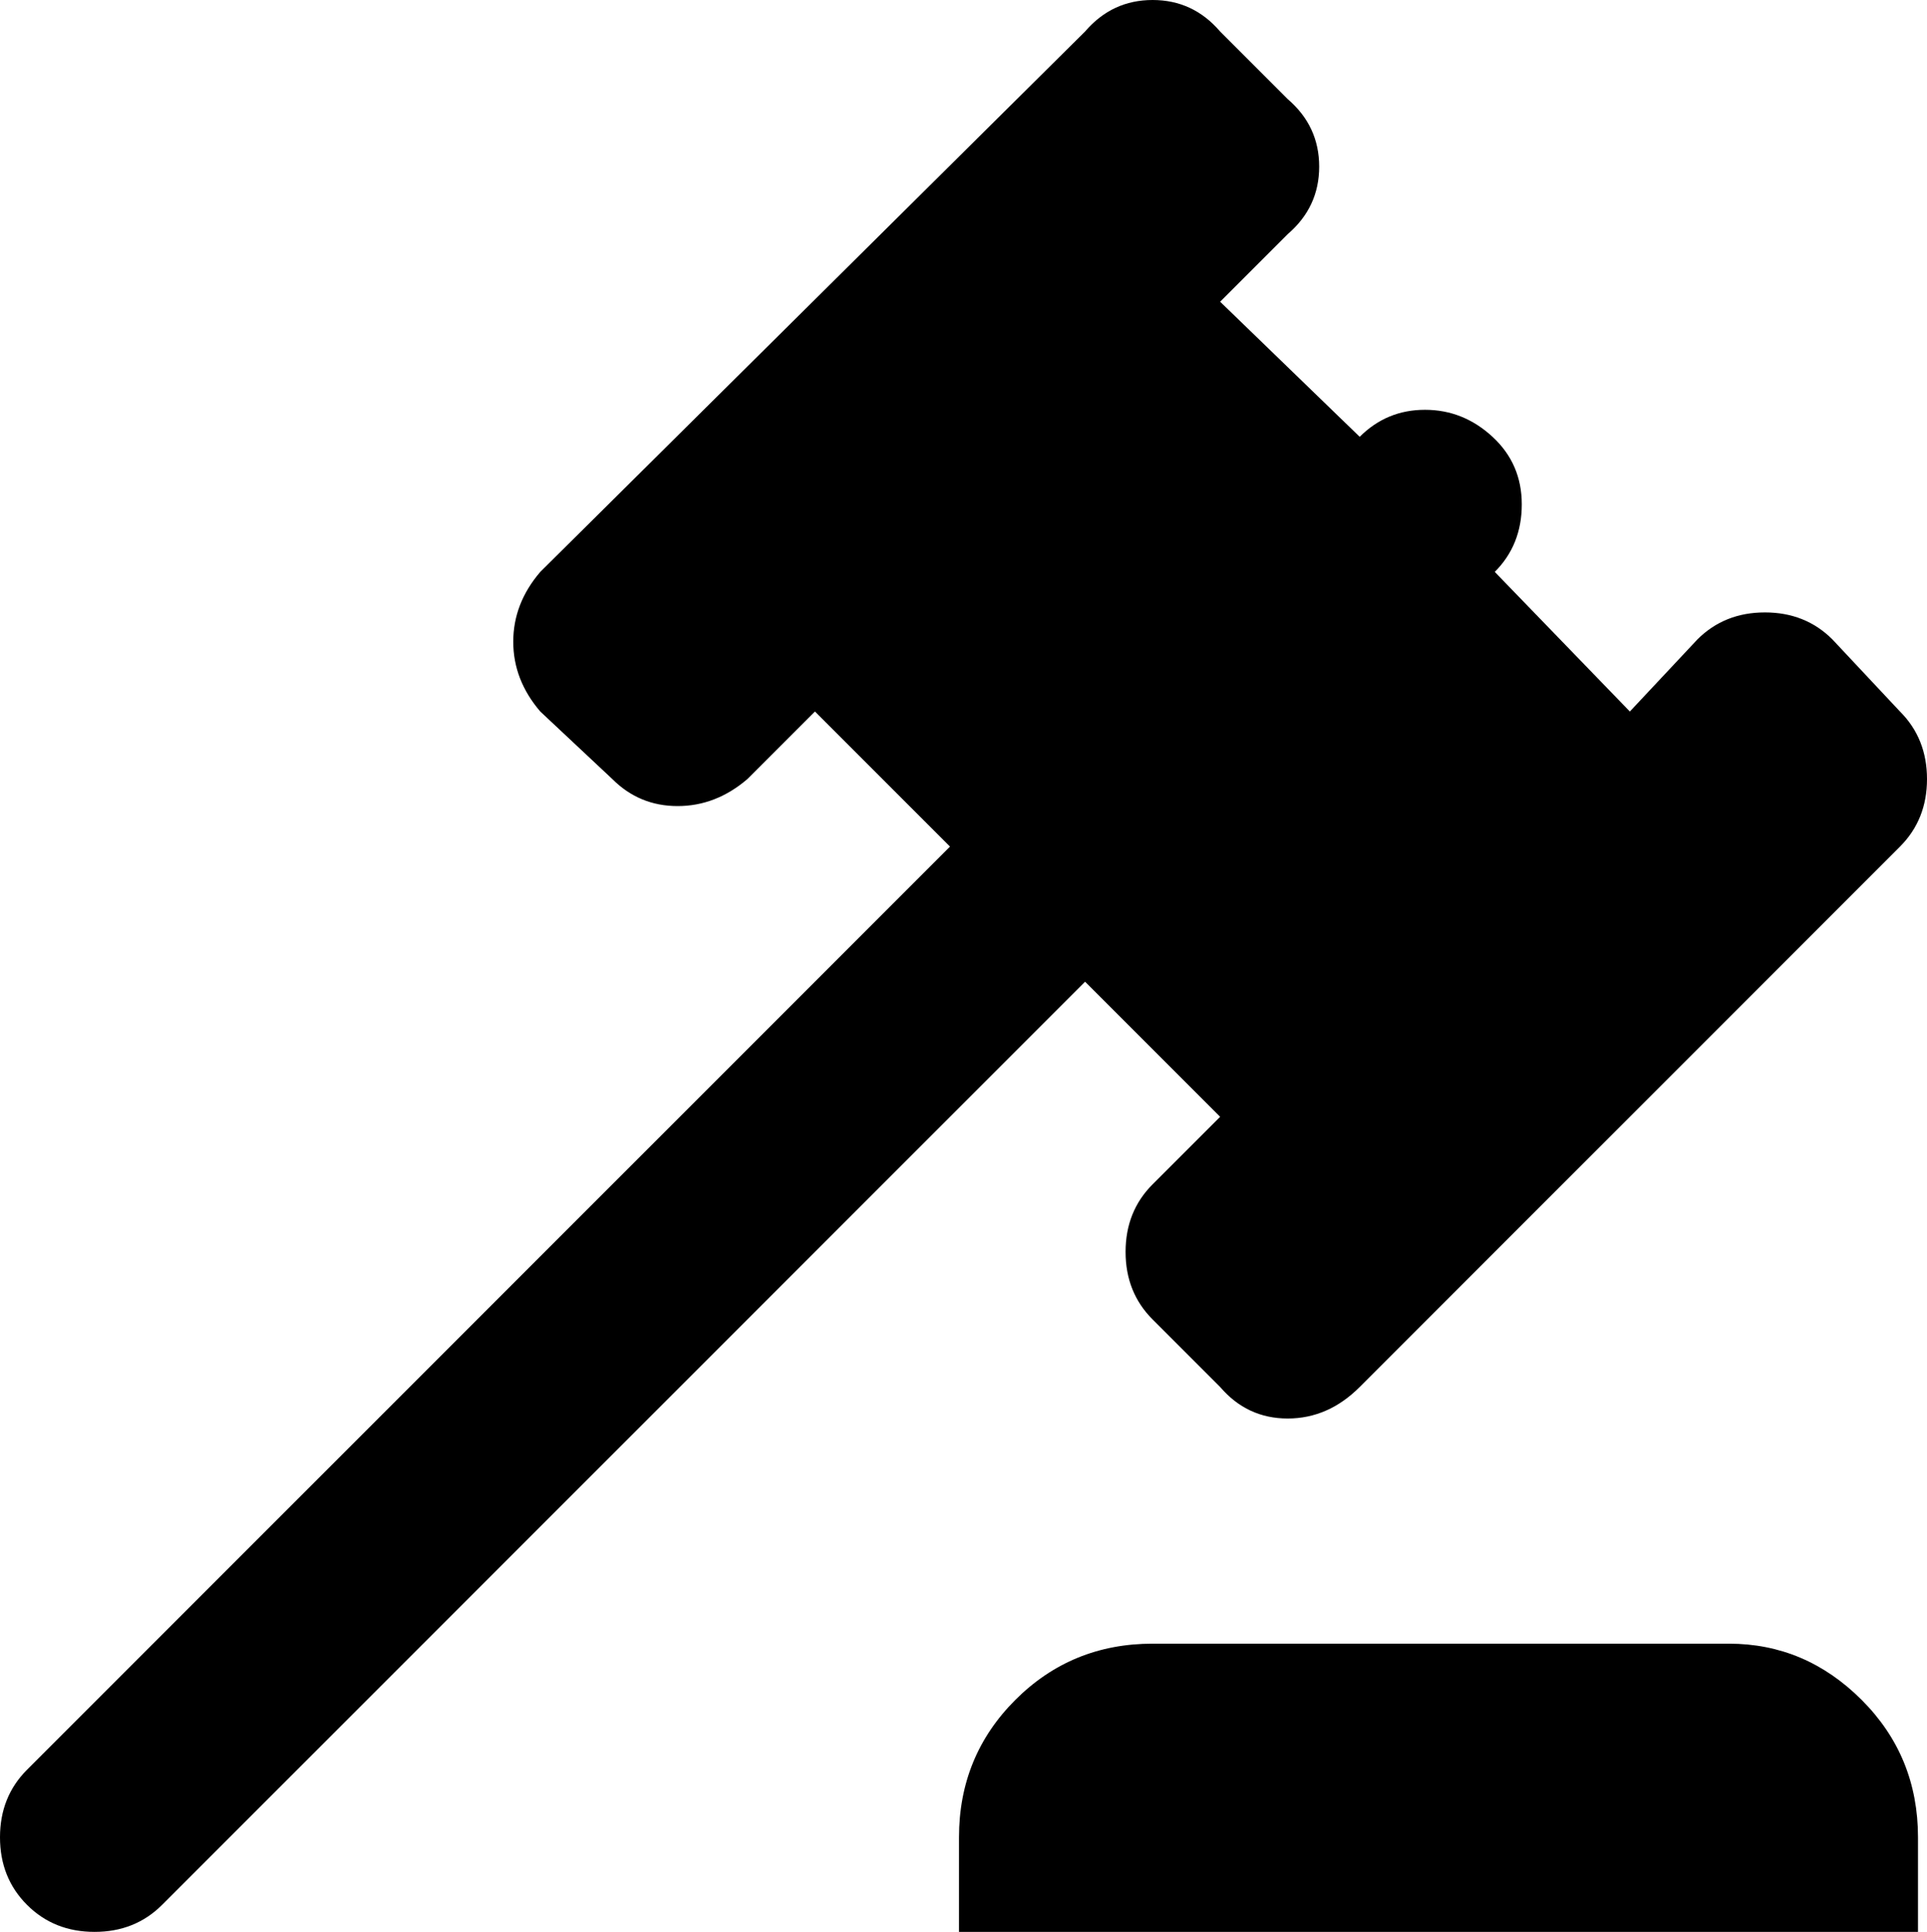 <svg xmlns="http://www.w3.org/2000/svg" viewBox="43 -21 428 429">
      <g transform="scale(1 -1) translate(0 -387)">
        <path d="M49 15 254 220 224 250 209 235Q202 229 193.5 229.0Q185 229 179 235L163 250Q157 257 157.0 265.5Q157 274 163 281L284 401Q290 408 299.0 408.0Q308 408 314 401L329 386Q336 380 336.0 371.0Q336 362 329 356L314 341L345 311Q351 317 359.5 317.0Q368 317 374.5 311.0Q381 305 381.0 296.0Q381 287 375 281L405 250L420 266Q426 272 435.0 272.0Q444 272 450 266L465 250Q471 244 471.0 235.0Q471 226 465 220L345 100Q338 93 329.0 93.0Q320 93 314 100L299 115Q293 121 293.0 130.0Q293 139 299 145L314 160L284 190L79 -15Q73 -21 64.0 -21.0Q55 -21 49.0 -15.0Q43 -9 43.0 0.0Q43 9 49 15ZM427 43Q444 43 456.5 30.5Q469 18 469 0V-21H256V0Q256 18 268.5 30.5Q281 43 299 43Z" />
      </g>
    </svg>
